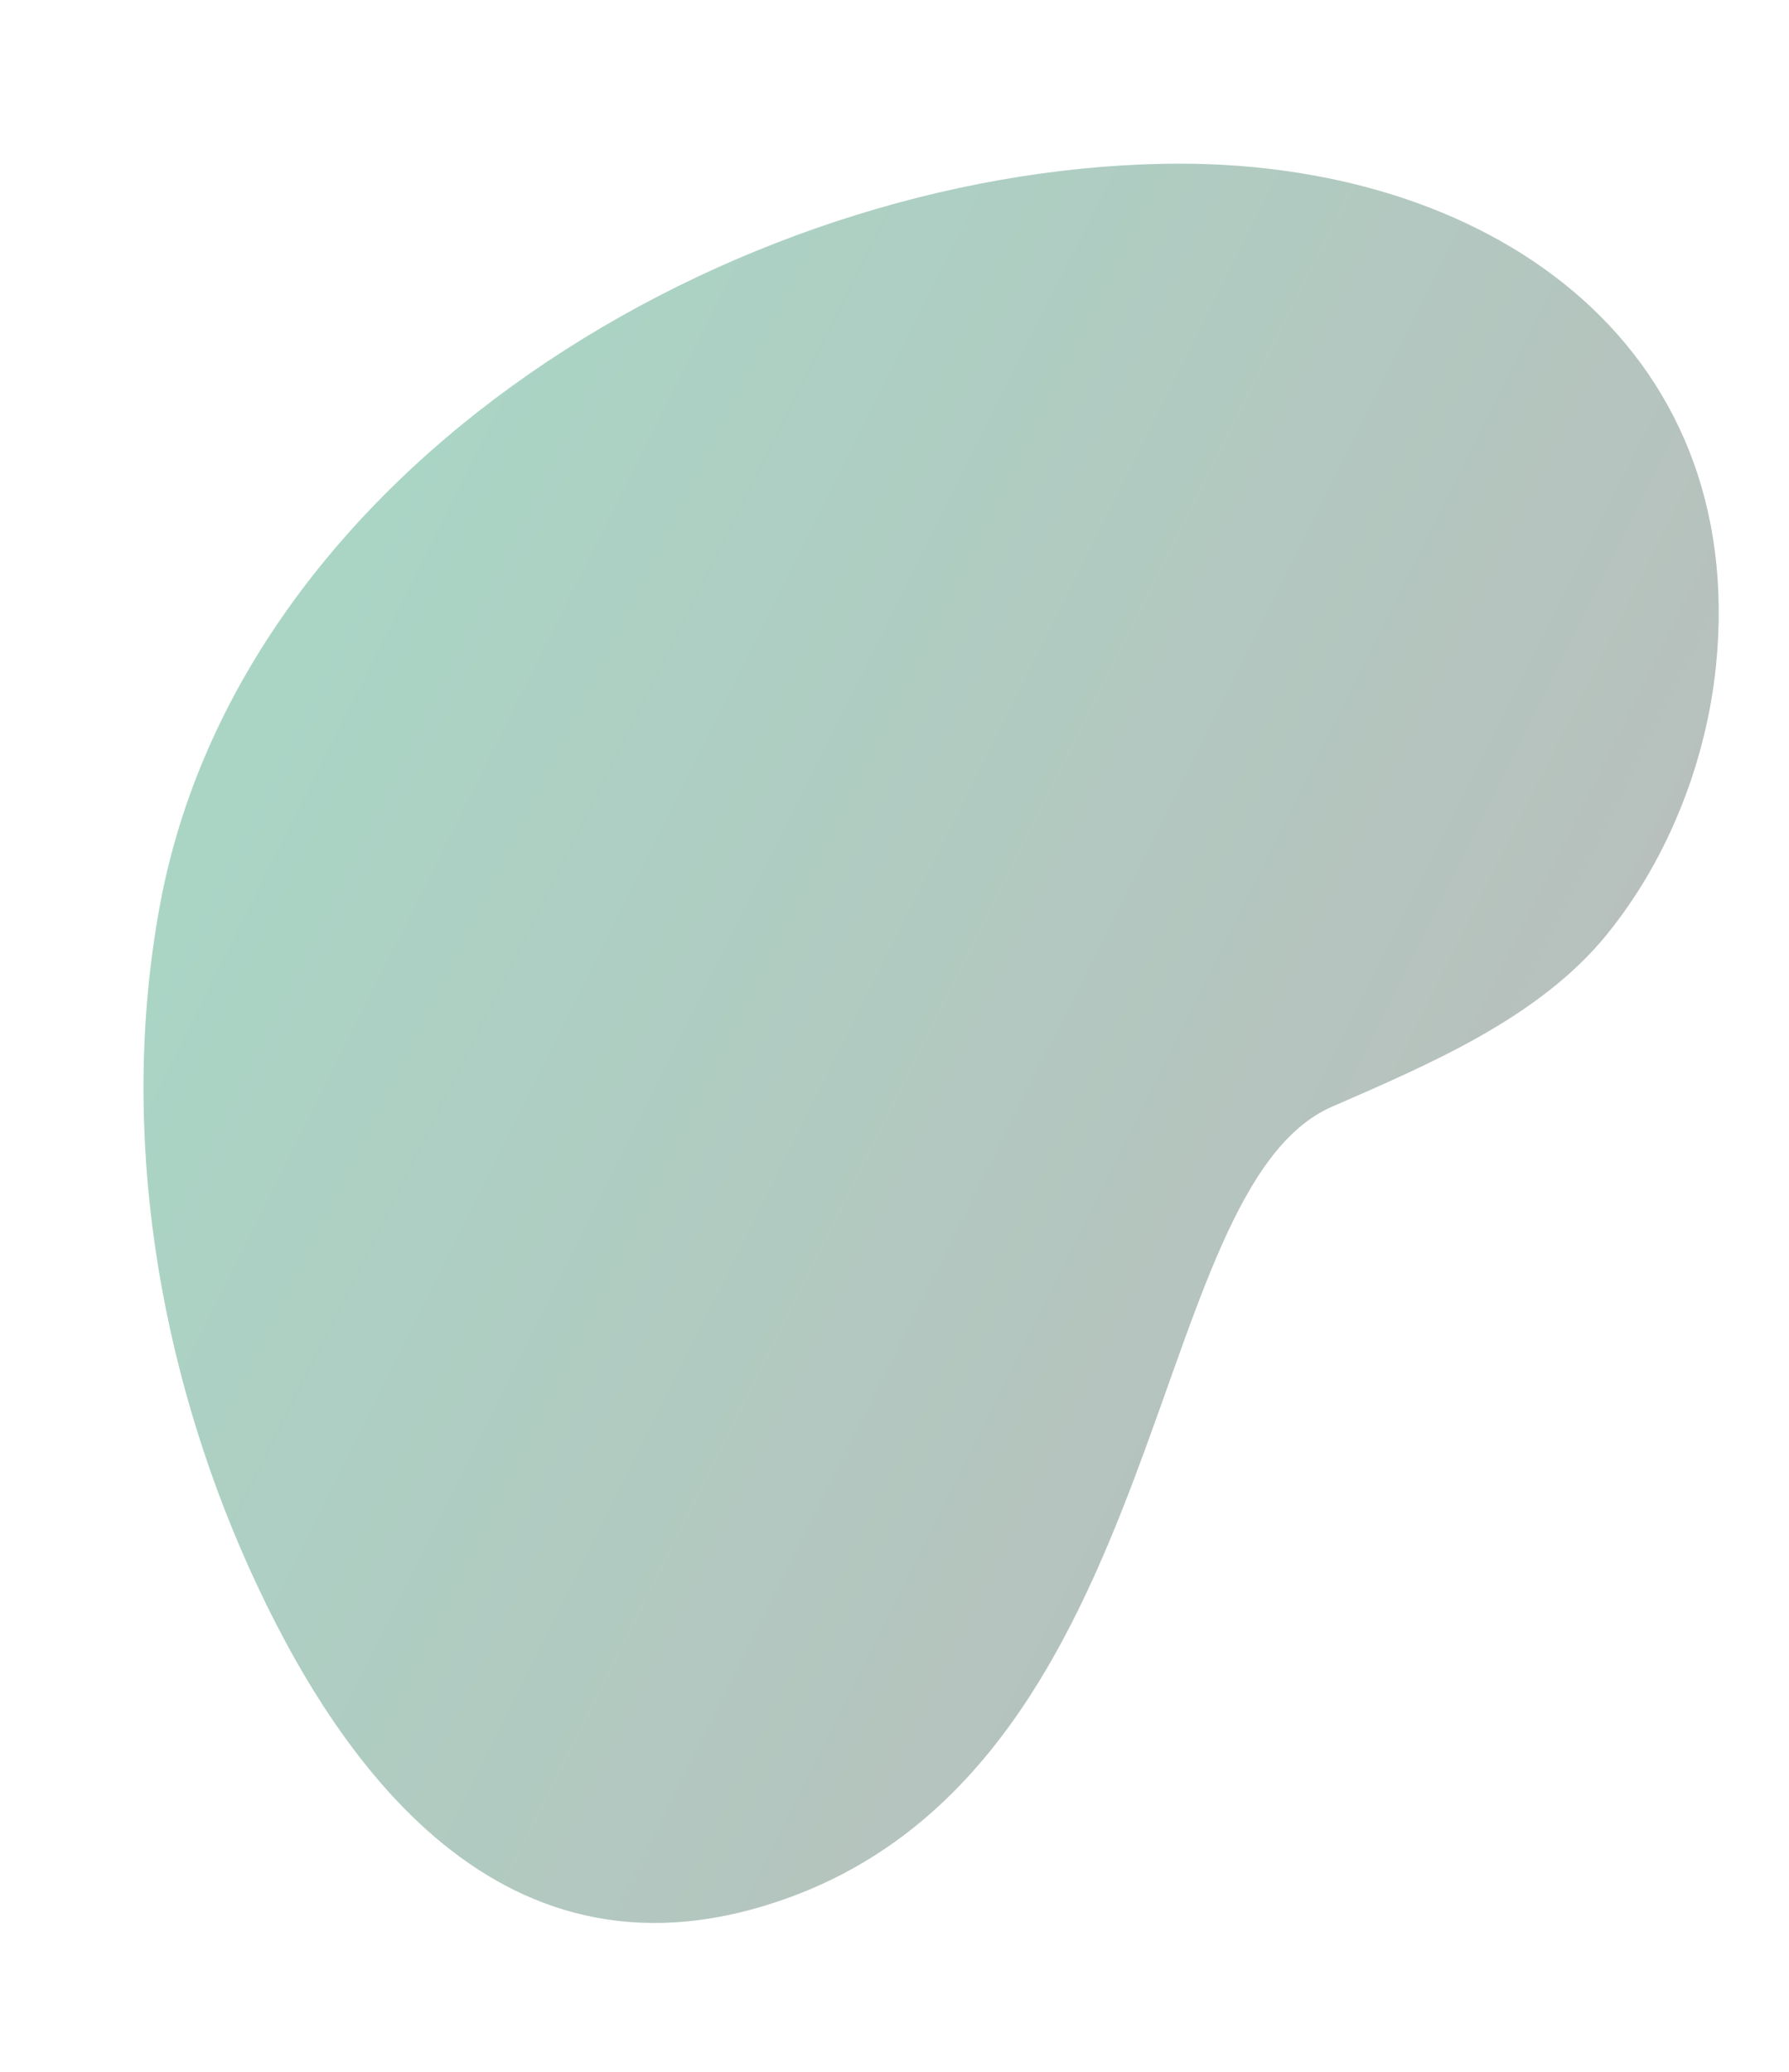 <svg xmlns="http://www.w3.org/2000/svg" xmlns:xlink="http://www.w3.org/1999/xlink" width="453.287" height="524.65" viewBox="0 0 453.287 524.65">
  <defs>
    <linearGradient id="linear-gradient" x1="0.819" y1="-0.051" x2="0.379" y2="0.994" gradientUnits="objectBoundingBox">
      <stop offset="0" stop-color="#363333"/>
      <stop offset="1" stop-color="#018555"/>
    </linearGradient>
  </defs>
  <g id="bg_mobile" data-name="bg mobile" transform="translate(453.288 65.656) rotate(100)" opacity="0.58">
    <g id="Background_Simple" data-name="Background Simple" transform="translate(0 0.001)">
      <path id="Caminho_7" data-name="Caminho 7" d="M452.292,176.961C400.544,88.359,260.214,119.917,231.5,76.82c-14.67-22.068-31.091-47.65-54.911-60.962C153.916,3.184,127.6-1.348,104.653.34,22.695,6.369-12.048,79.665,3.694,160.19,24.7,267.6,119.949,377.329,233.051,378.093c59.157.4,115.639-20.742,159.956-50.644l.987-.669C438.259,296.645,491.79,244.621,452.292,176.961Z" transform="translate(0 -0.001)" opacity="0.58" fill="url(#linear-gradient)"/>
    </g>
  </g>
</svg>
